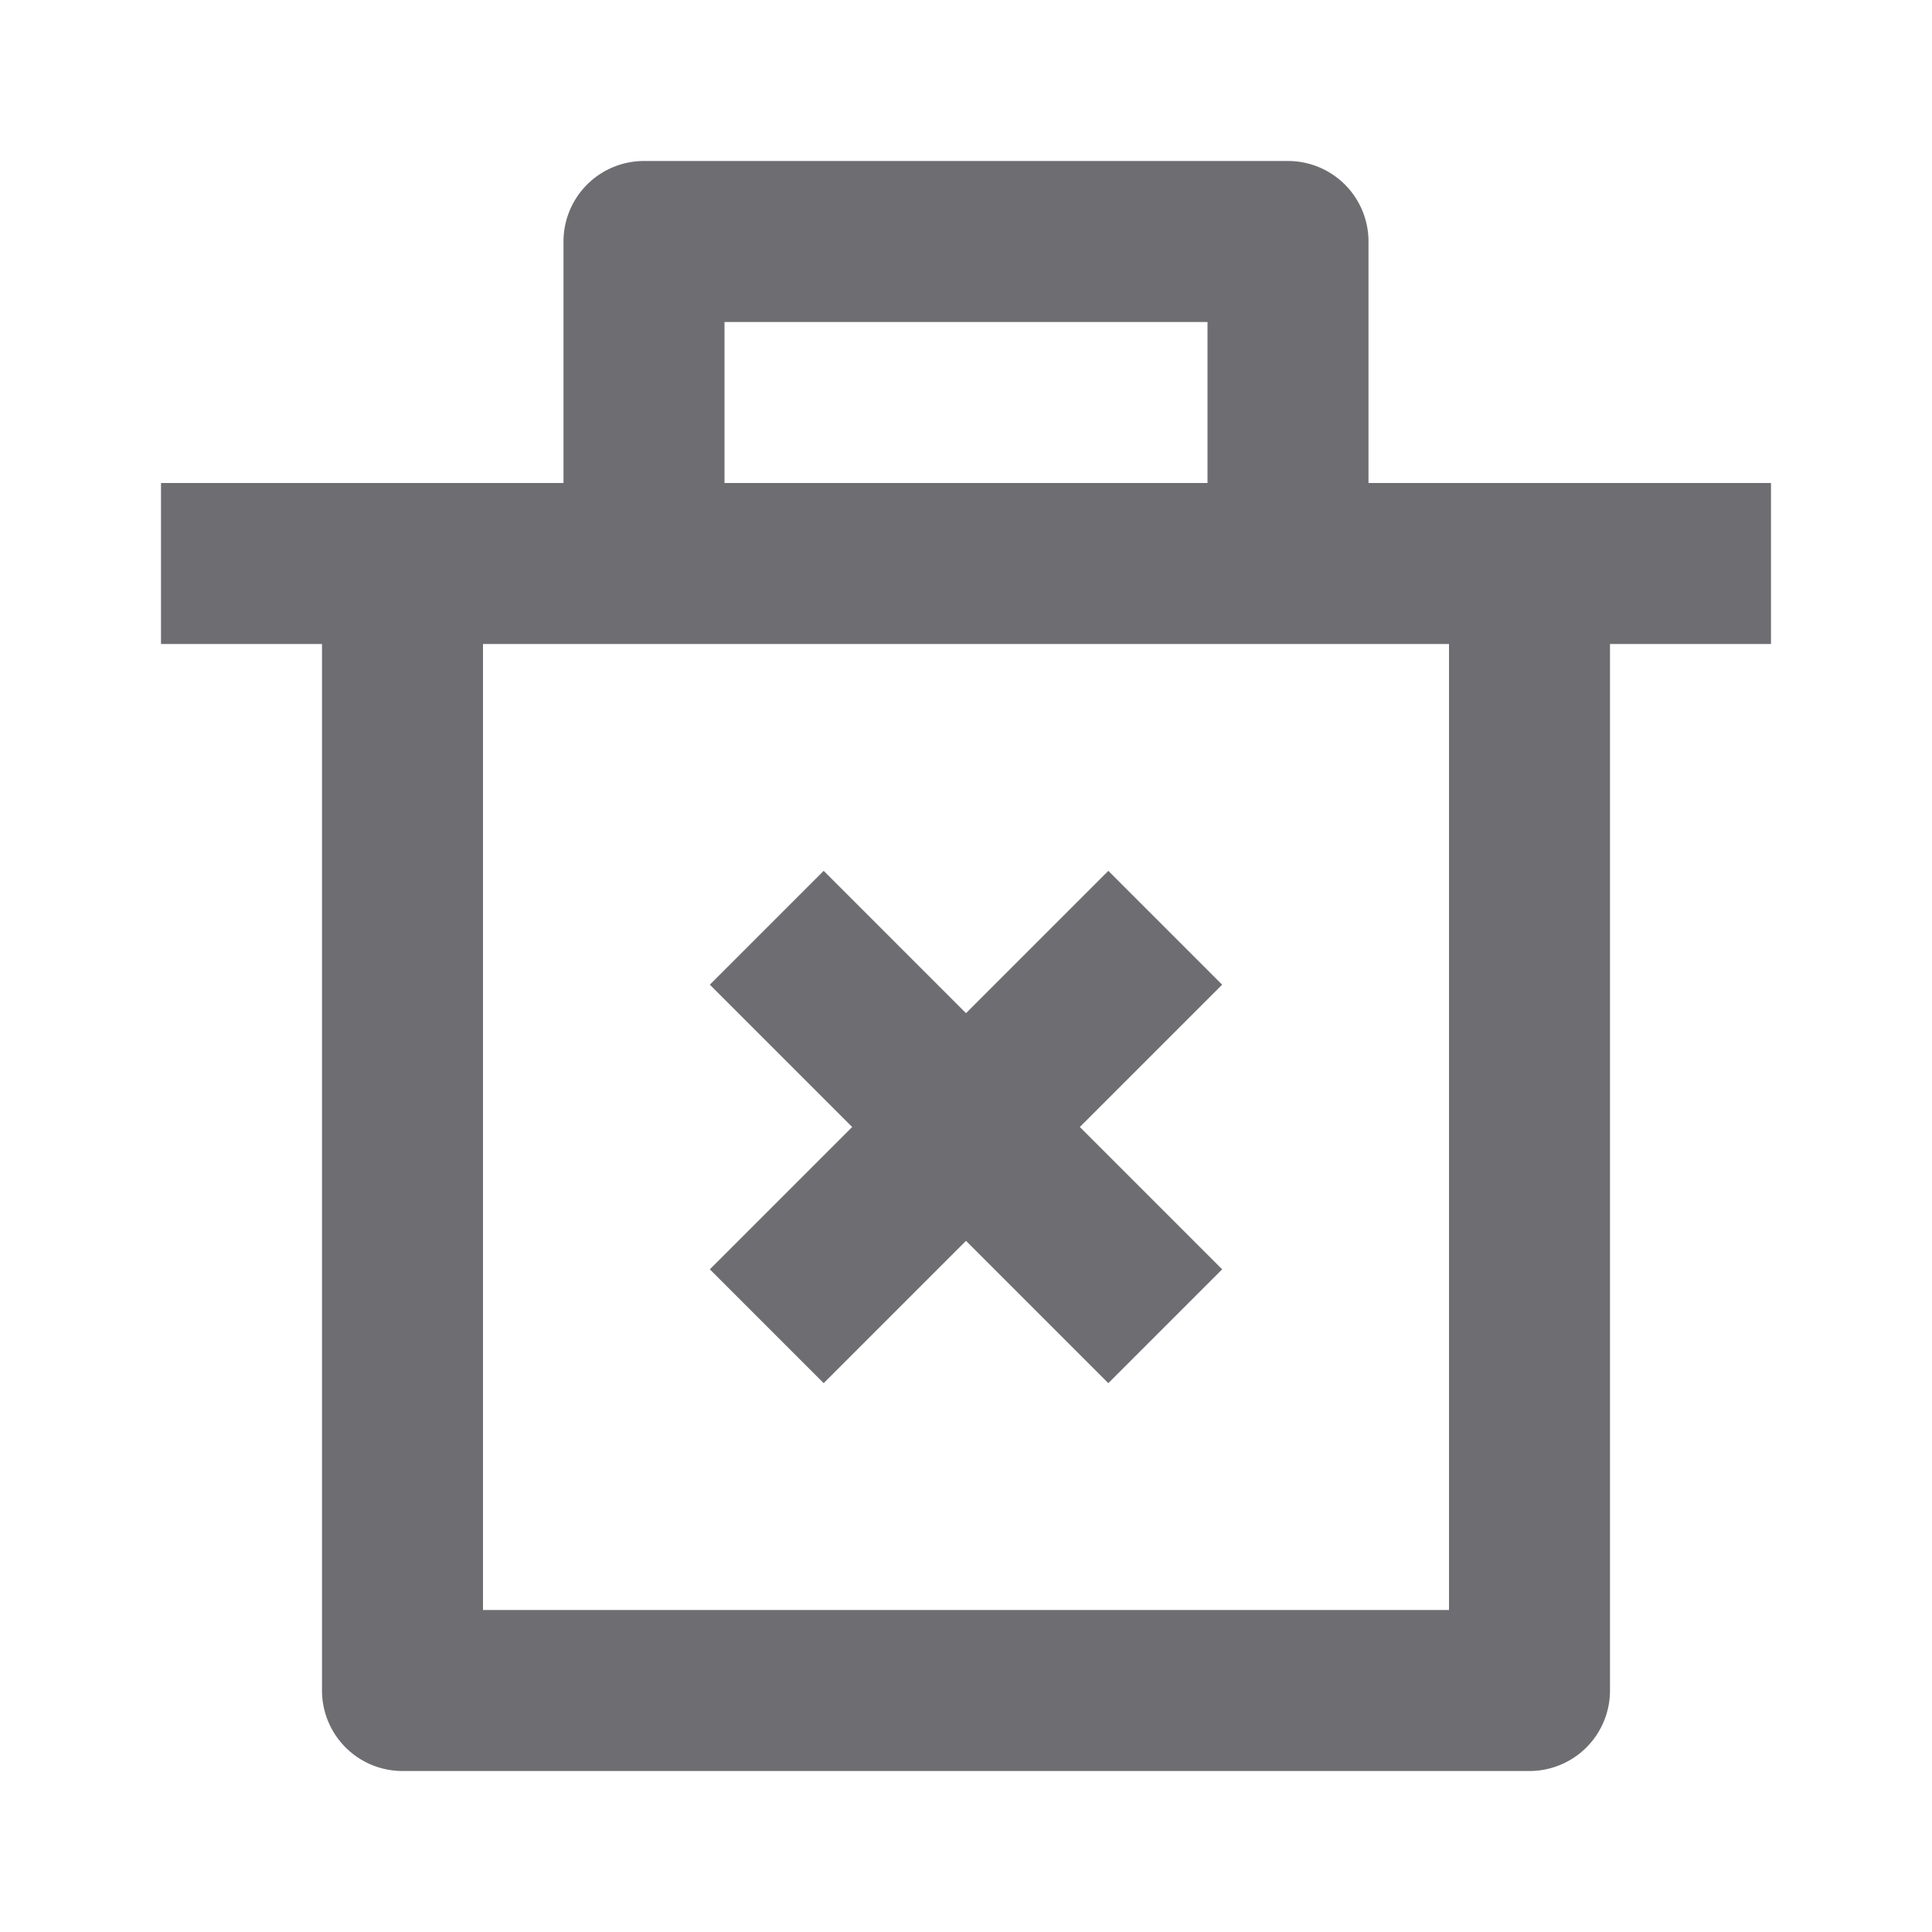 <svg xmlns="http://www.w3.org/2000/svg" viewBox="0 0 24 24">
    <g>
        <path fill="none" d="M0 0h24v24H0z"/>
        <path fill="#6e6d72" d="M17 6h5v2h-2v13a1 1 0 0 1-1 1H5a1 1 0 0 1-1-1V8H2V6h5V3a1 1 0 0 1 1-1h8a1 1 0 0 1 1 1v3zm1 2H6v12h12V8zm-4.586 6l1.768 1.768-1.414 1.414L12 15.414l-1.768 1.768-1.414-1.414L10.586 14l-1.768-1.768 1.414-1.414L12 12.586l1.768-1.768 1.414 1.414L13.414 14zM9 4v2h6V4H9z"/>
    </g>
</svg>
